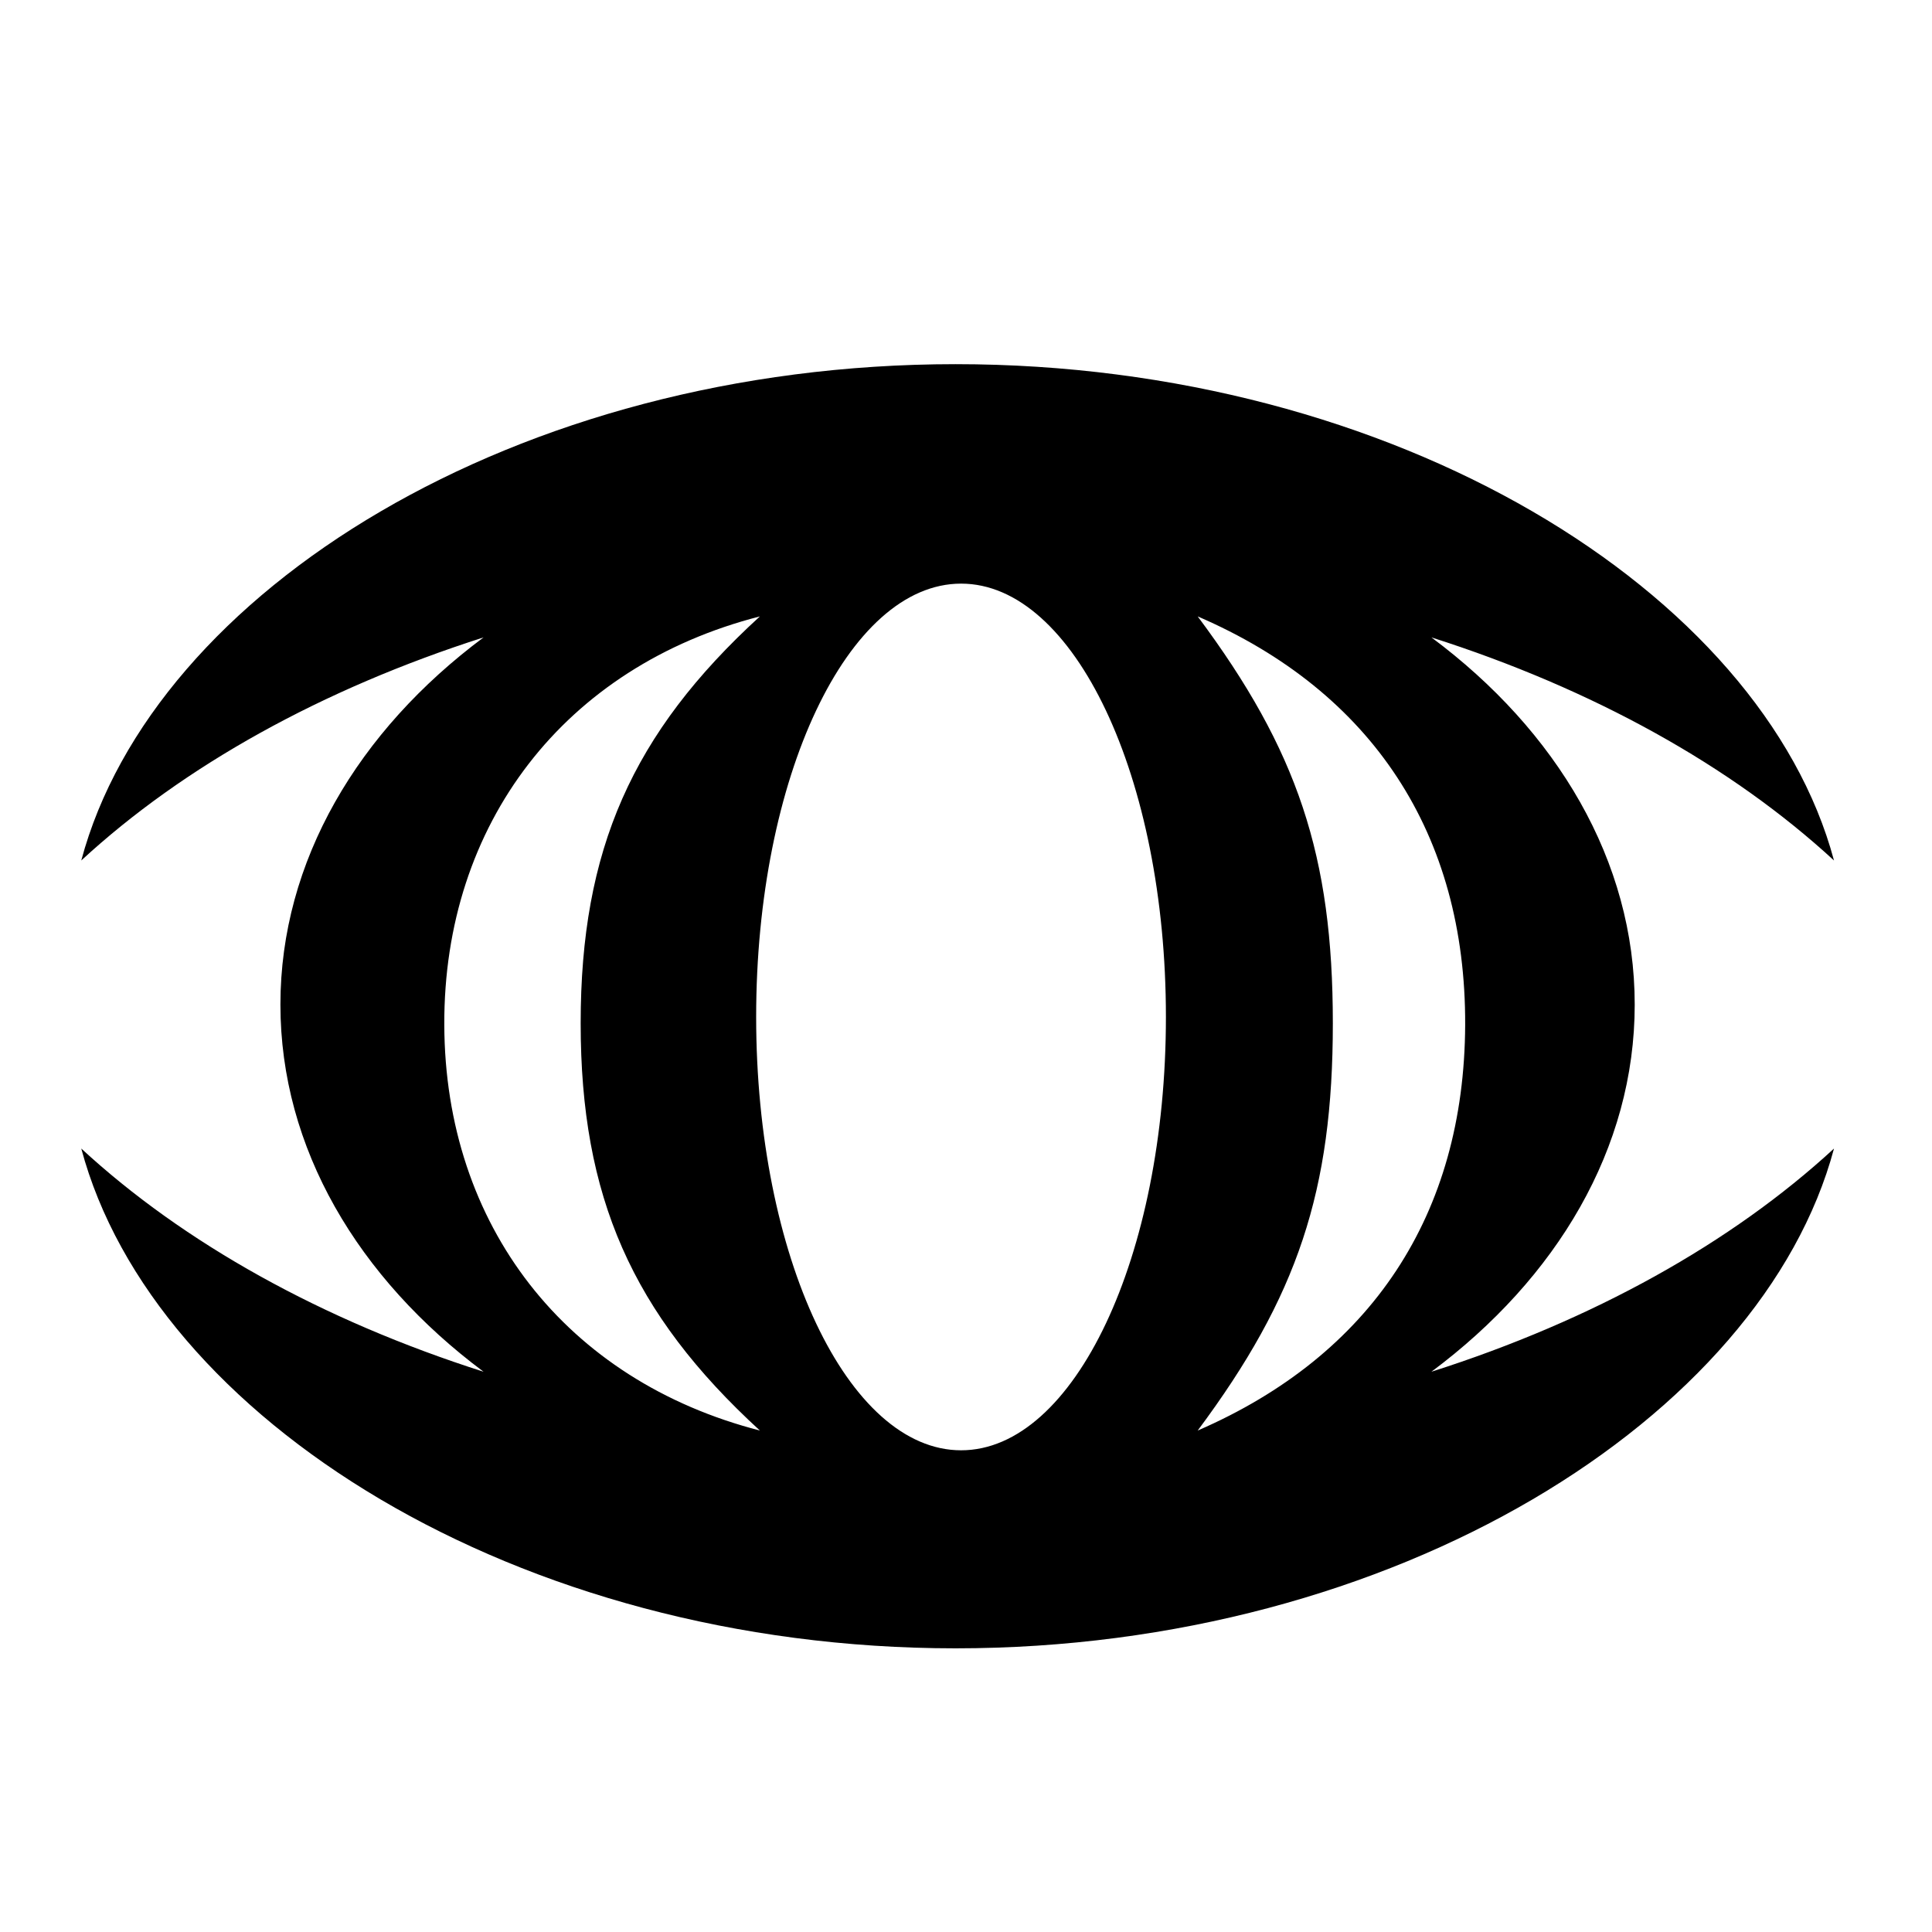 <?xml version="1.0"?>
<svg xmlns="http://www.w3.org/2000/svg" viewBox="0 0 939 1024" width="150" height="150"><path d="M592.307 758.214c52.99-71.098 71.624-127.109 71.624-215.864 0-88.699-18.633-144.616-71.624-215.639 92.658 39.931 142.121 115.512 141.764 216.521-.451 100.407-49.632 175.032-141.764 214.982zm-125.402 10.47c-60.044 0-108.626-102.753-108.626-229.712 0-126.884 48.582-229.637 108.626-229.637 59.952 0 108.553 102.753 108.553 229.637 0 126.959-48.601 229.712-108.553 229.712zm-273.92-225.452c-.432-106.732 63.911-190.063 167.265-216.521-67.796 61.998-94.985 123.713-94.985 215.639 0 91.983 27.189 153.697 94.985 215.864-102.828-26.477-166.89-108.701-167.265-214.982zm630.948-10.79c0-76.146-41.262-145.123-107.744-194.604 85.751 27.339 159.046 68.171 213.367 118.233-38.185-142.57-232.714-263.055-465.597-263.055-232.94 0-425.272 120.486-463.382 263.055 54.246-50.062 127.541-90.819 213.217-118.233-66.406 49.481-107.668 118.458-107.668 194.604 0 76.239 41.262 145.067 107.668 194.604C128.118 699.705 54.823 658.819.577 608.755 38.687 751.458 231.02 873.65 463.959 873.65c232.883 0 427.412-122.192 465.597-264.895-54.321 50.063-127.616 90.95-213.367 118.291 66.481-49.538 107.744-118.366 107.744-194.604z"/></svg>
